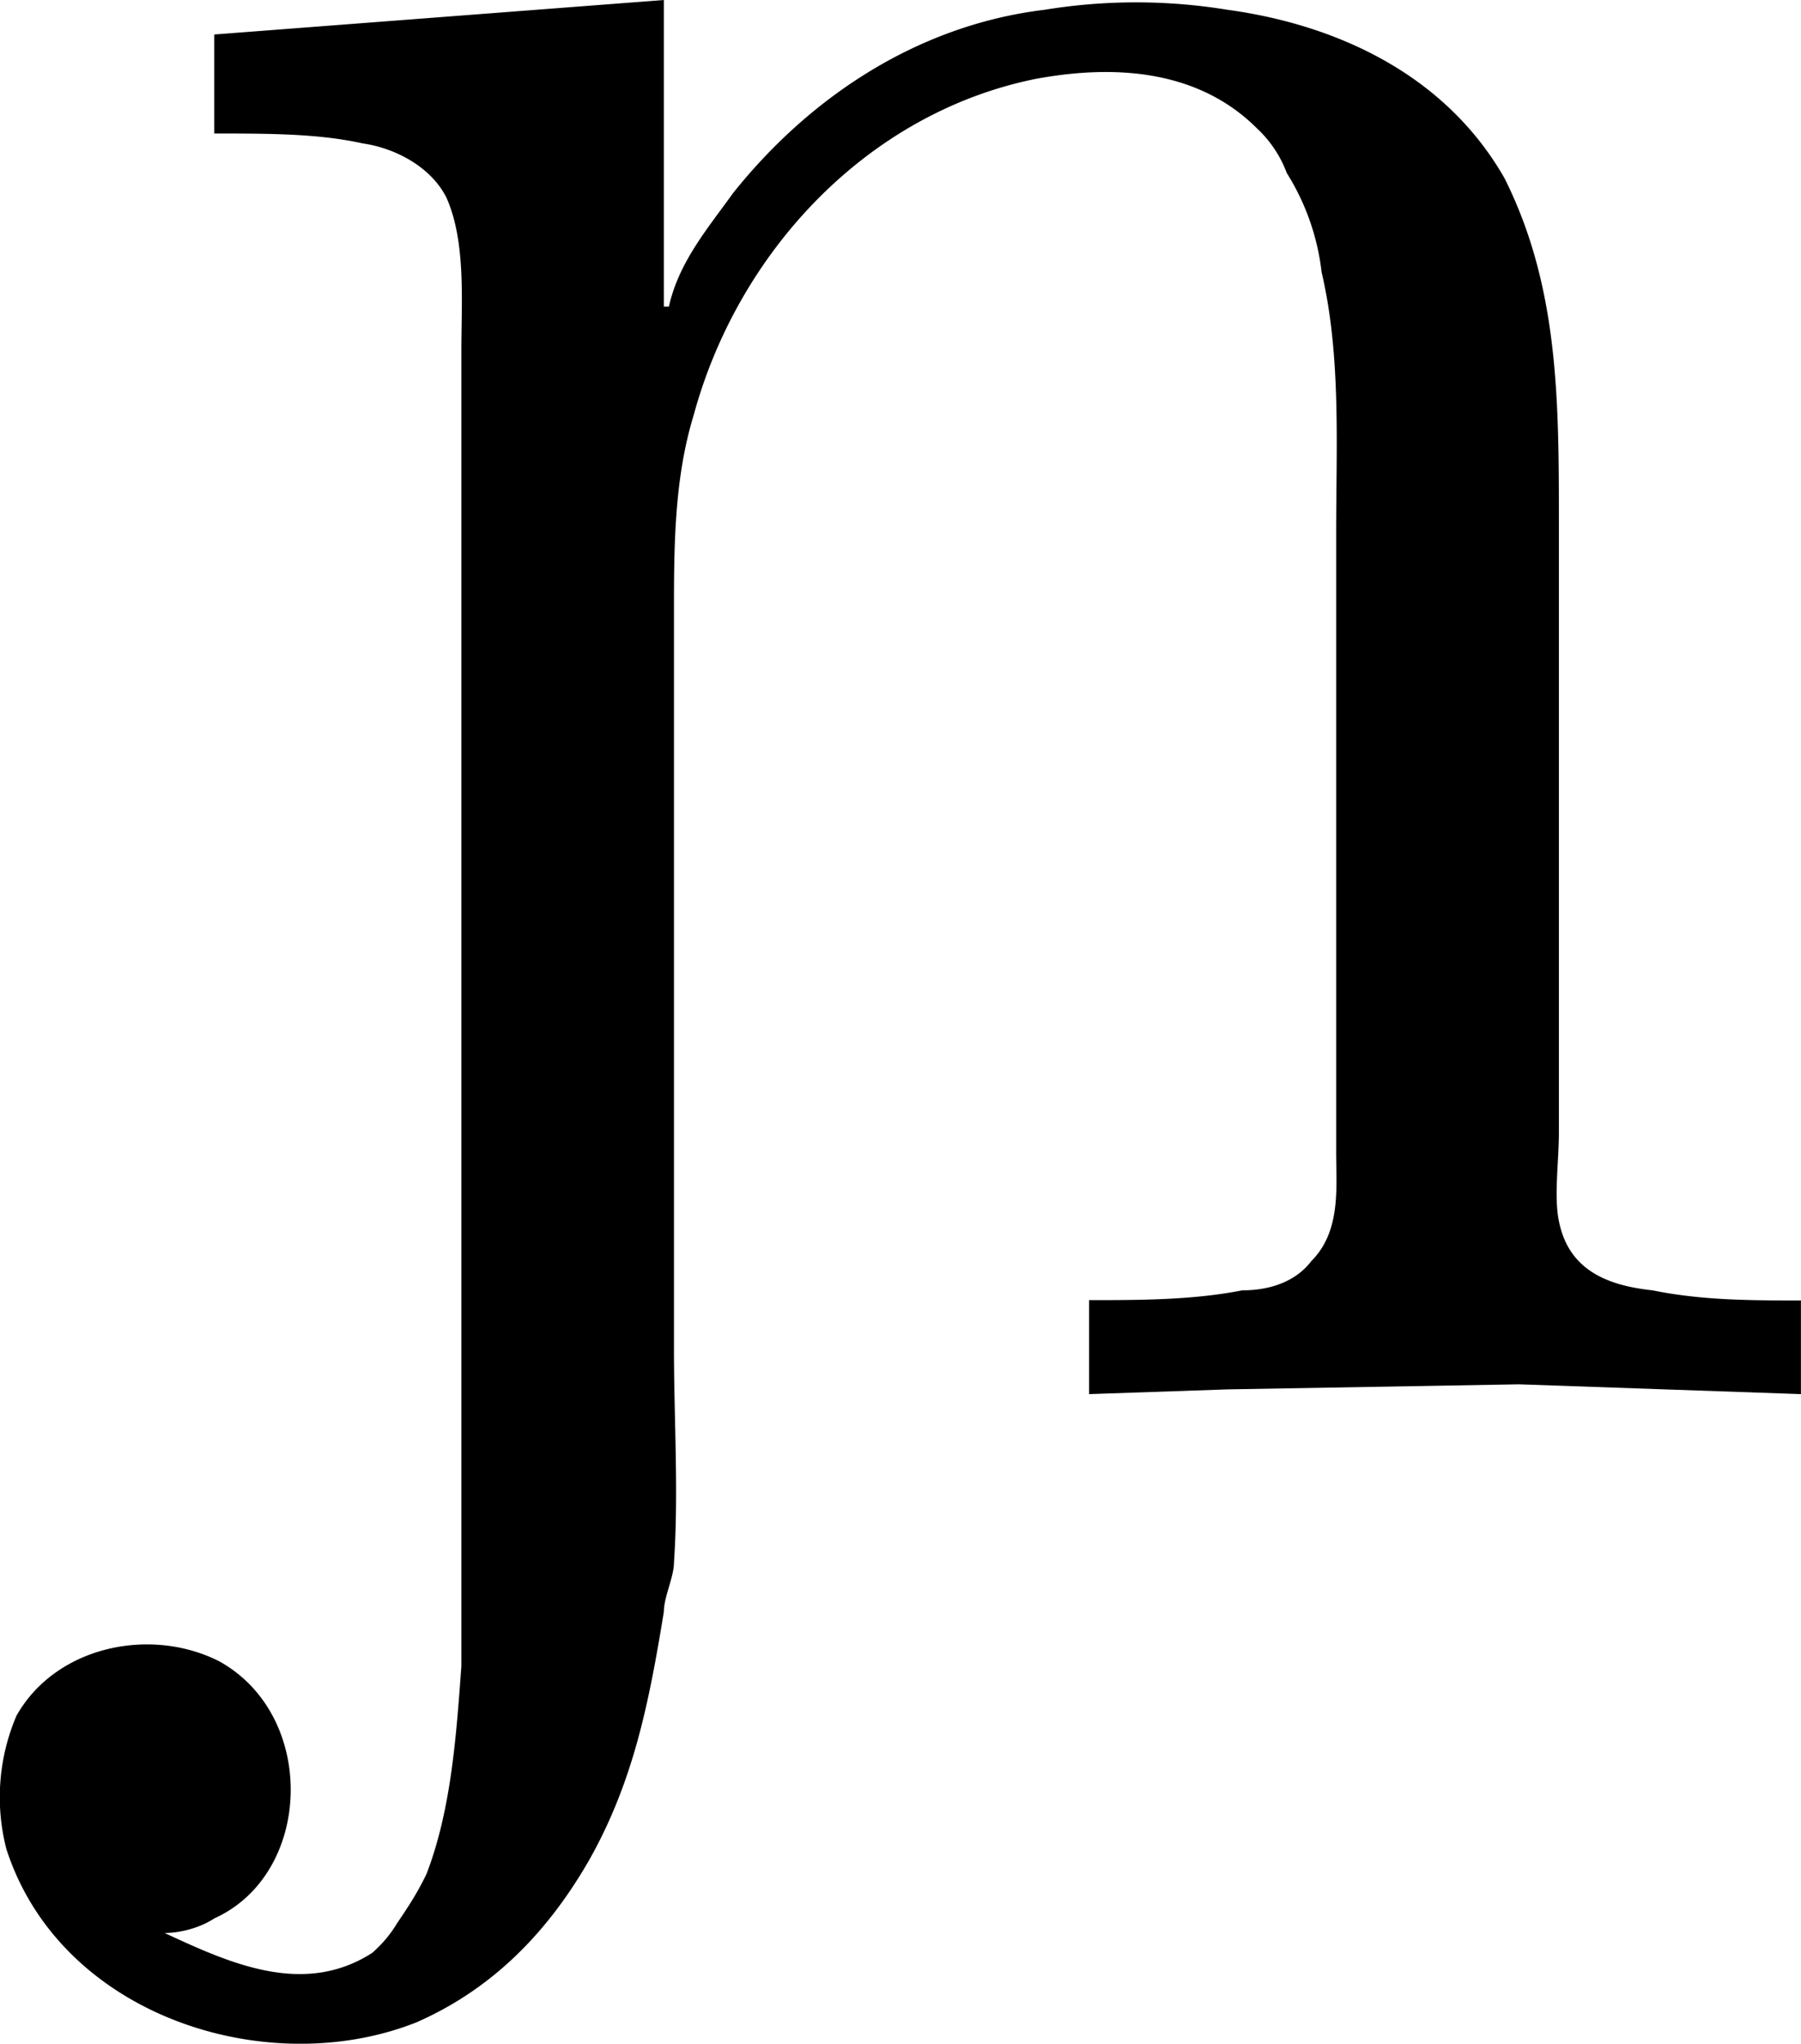 <svg xmlns="http://www.w3.org/2000/svg" xmlns:xlink="http://www.w3.org/1999/xlink" width="7.59" height="8.612" viewBox="0 0 5.692 6.459"><svg overflow="visible" x="148.712" y="134.765" transform="translate(-148.348 -130.343)"><path style="stroke:none" d="M.313-4.313V-4c.171 0 .328 0 .468.031.11.016.219.078.266.172.062.14.047.328.047.485V.844c-.016.219-.032.453-.11.656-.03.063-.062.11-.093.156a.39.39 0 0 1-.079.094c-.218.14-.453.031-.656-.063.047 0 .11-.015.157-.046C.625 1.5.64 1 .328.828.11.718-.188.781-.312 1a.655.655 0 0 0-.032.422c.172.531.828.734 1.297.547.25-.11.422-.297.547-.516.14-.25.188-.5.234-.781 0-.047.032-.11.032-.156.015-.22 0-.454 0-.672v-2.328c0-.204 0-.422.062-.625.14-.516.547-.954 1.078-1.063.25-.047.516-.031.703.156a.369.369 0 0 1 .094.141.749.749 0 0 1 .11.313c.062.265.046.546.046.828v1.953c0 .11.016.25-.078.344-.047.062-.125.093-.219.093-.156.031-.328.031-.484.031v.297l.438-.015.921-.016.891.031v-.296c-.156 0-.312 0-.469-.032-.14-.015-.265-.062-.296-.219-.016-.078 0-.187 0-.28v-1.923c0-.39 0-.75-.172-1.093-.188-.329-.532-.485-.875-.532a1.794 1.794 0 0 0-.579 0c-.39.047-.734.266-.984.579-.078.109-.172.218-.203.359h-.016v-.969zm0 0"/></svg></svg>